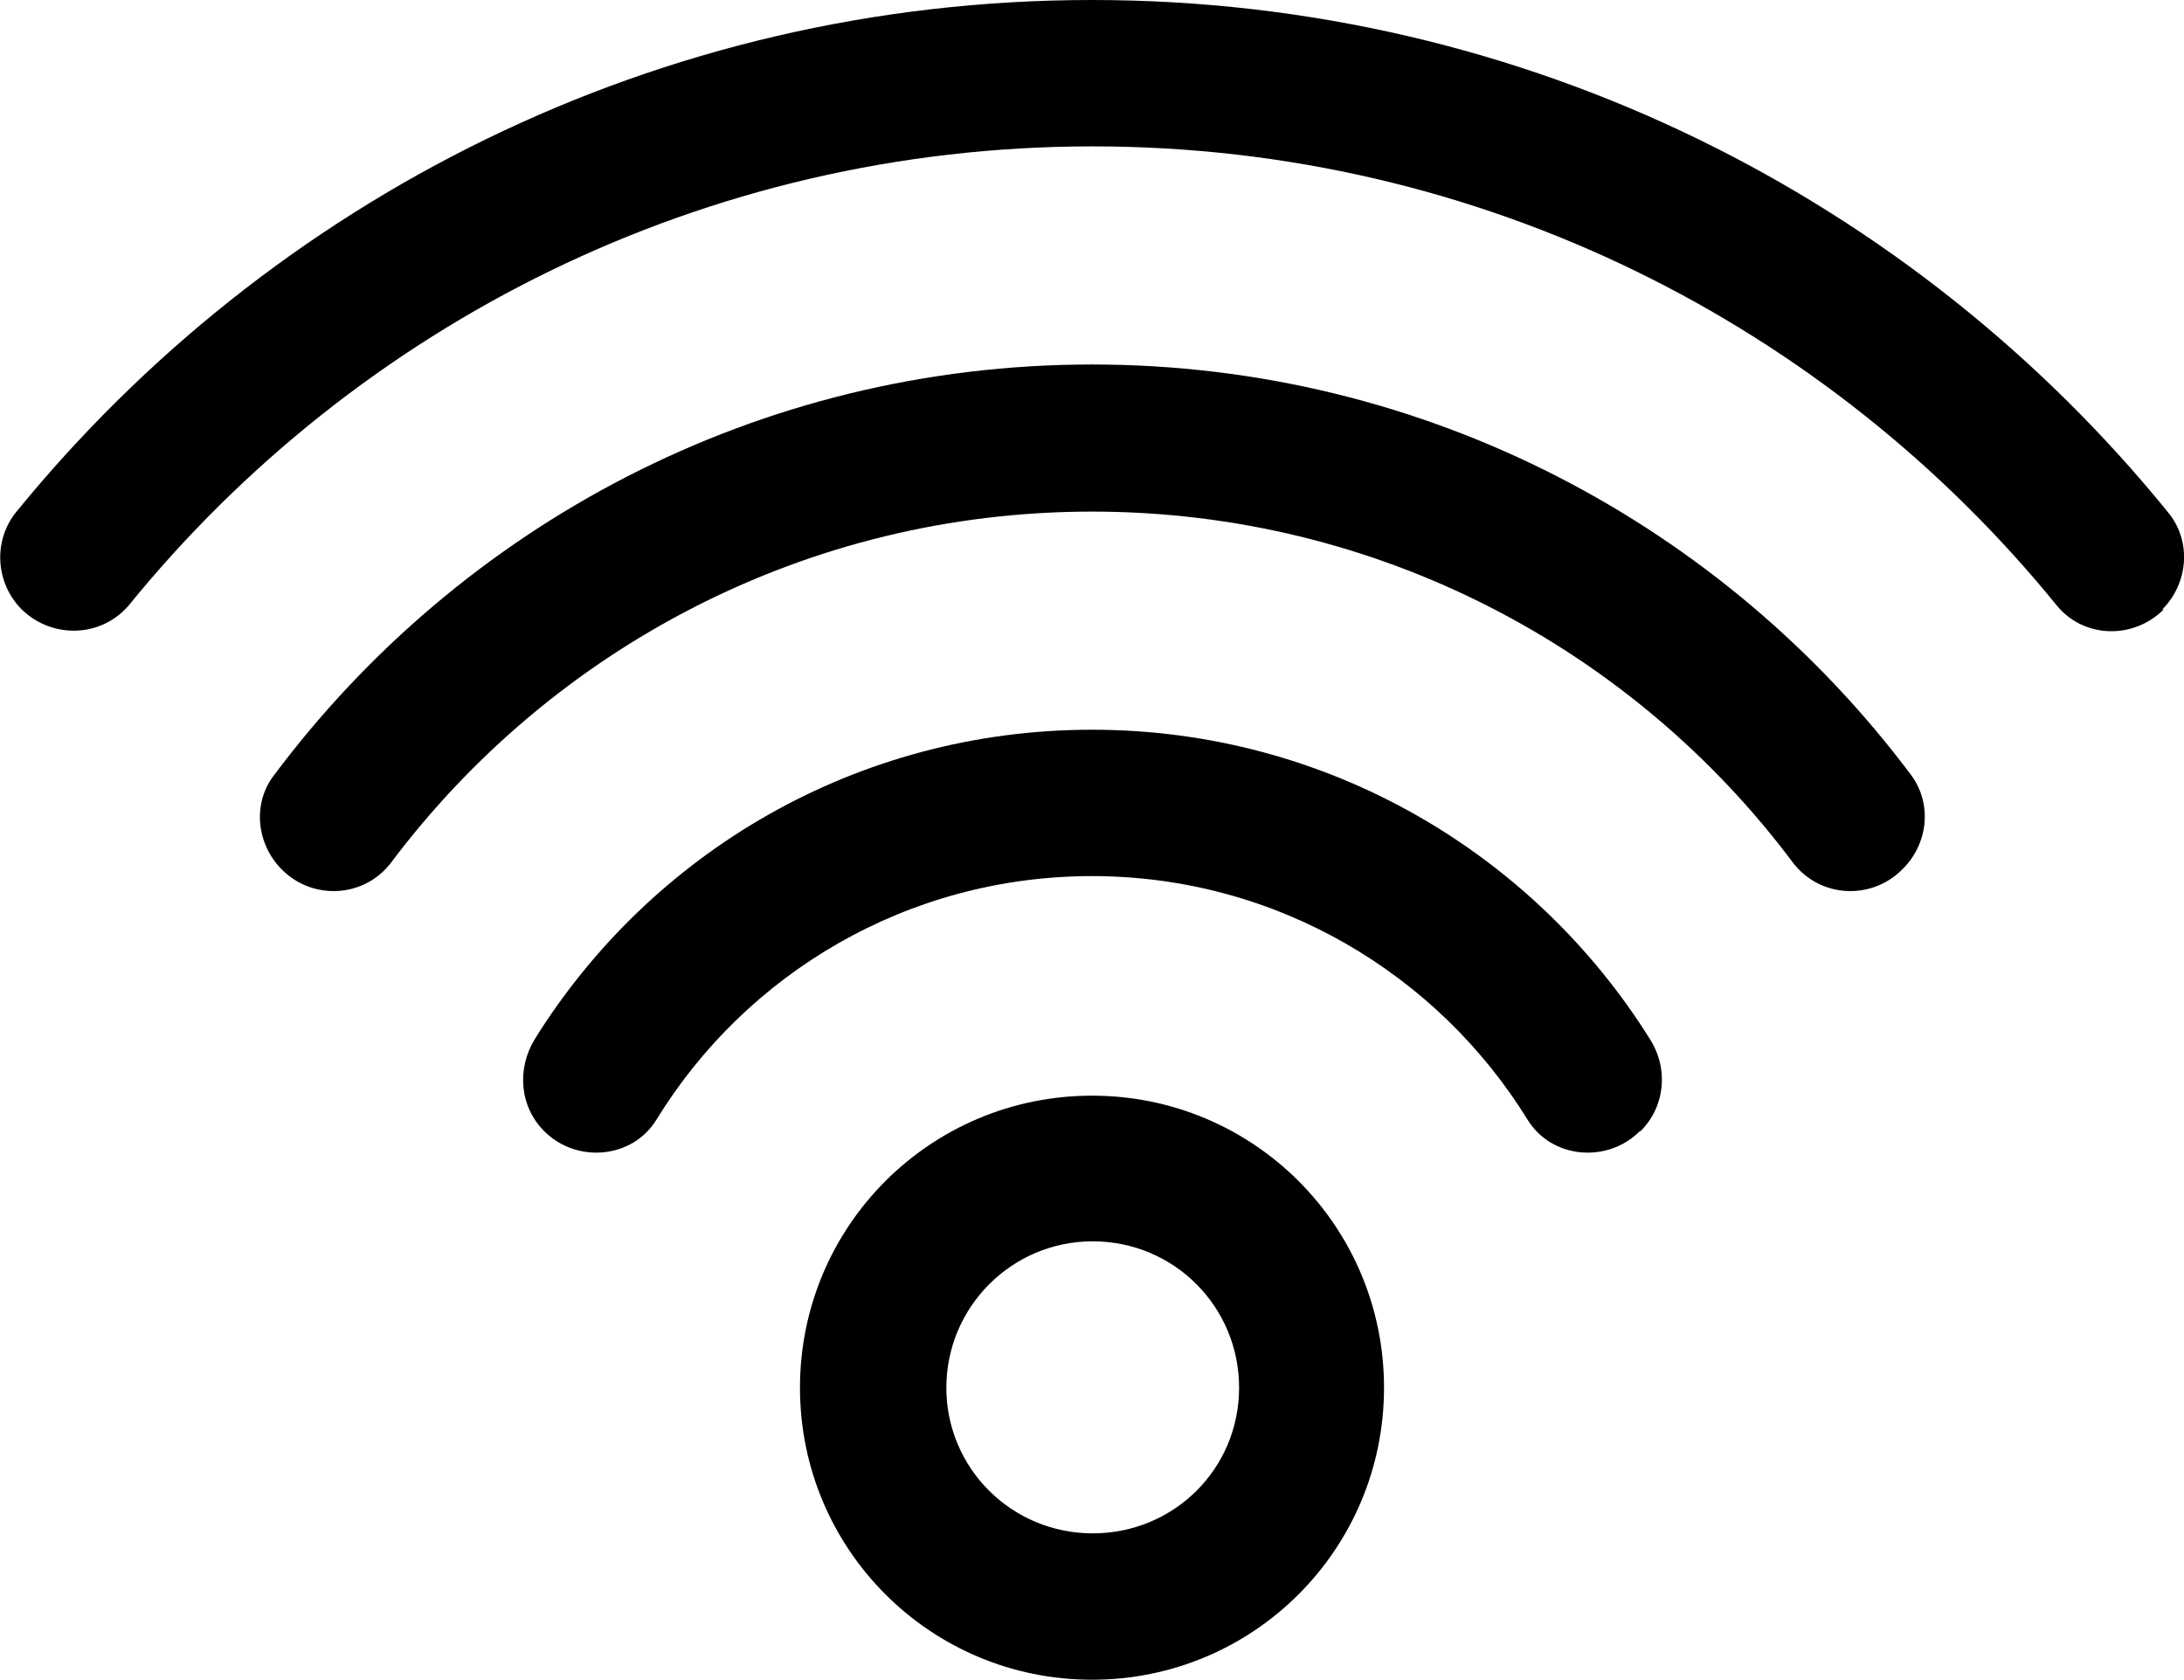 <?xml version="1.0" encoding="UTF-8"?>
<svg id="Layer_2" data-name="Layer 2" xmlns="http://www.w3.org/2000/svg" viewBox="0 0 30.14 23.18">
  <g id="Layer_1-2" data-name="Layer 1">
    <g>
      <path d="M19.1,19.15c0-2.23-1.8-4.03-4.03-4.03s-4.03,1.8-4.03,4.03,1.8,4.03,4.03,4.03,4.03-1.8,4.03-4.03ZM13.06,19.15c0-1.11.9-2.02,2.02-2.02s2.02.9,2.02,2.02-.9,2.01-2.02,2.01-2.02-.9-2.02-2.01Z"/>
      <path d="M22.64,15.61c.34-.34.39-.86.13-1.27-1.6-2.56-4.45-4.27-7.7-4.27s-6.09,1.7-7.69,4.27c-.25.41-.21.93.13,1.27h0c.45.45,1.22.38,1.55-.16,1.24-2.02,3.47-3.36,6.01-3.36s4.77,1.35,6.01,3.36c.33.54,1.1.61,1.55.16h0Z"/>
      <path d="M26.26,11.99c.35-.35.41-.9.11-1.3-2.57-3.43-6.68-5.66-11.3-5.66S6.35,7.26,3.78,10.7c-.3.39-.24.95.11,1.3h0c.43.43,1.14.39,1.51-.1,2.21-2.94,5.72-4.84,9.67-4.84s7.47,1.9,9.67,4.84c.37.49,1.08.53,1.51.1h0Z"/>
      <path d="M29.84,8.41c.36-.36.41-.94.08-1.34C26.42,2.76,21.07,0,15.07,0S3.73,2.76.22,7.07c-.32.4-.28.98.08,1.34h0c.42.41,1.1.39,1.48-.06,3.14-3.86,7.93-6.33,13.3-6.33s10.16,2.47,13.3,6.33c.37.46,1.06.48,1.48.06h0Z"/>
    </g>
  </g>
</svg>